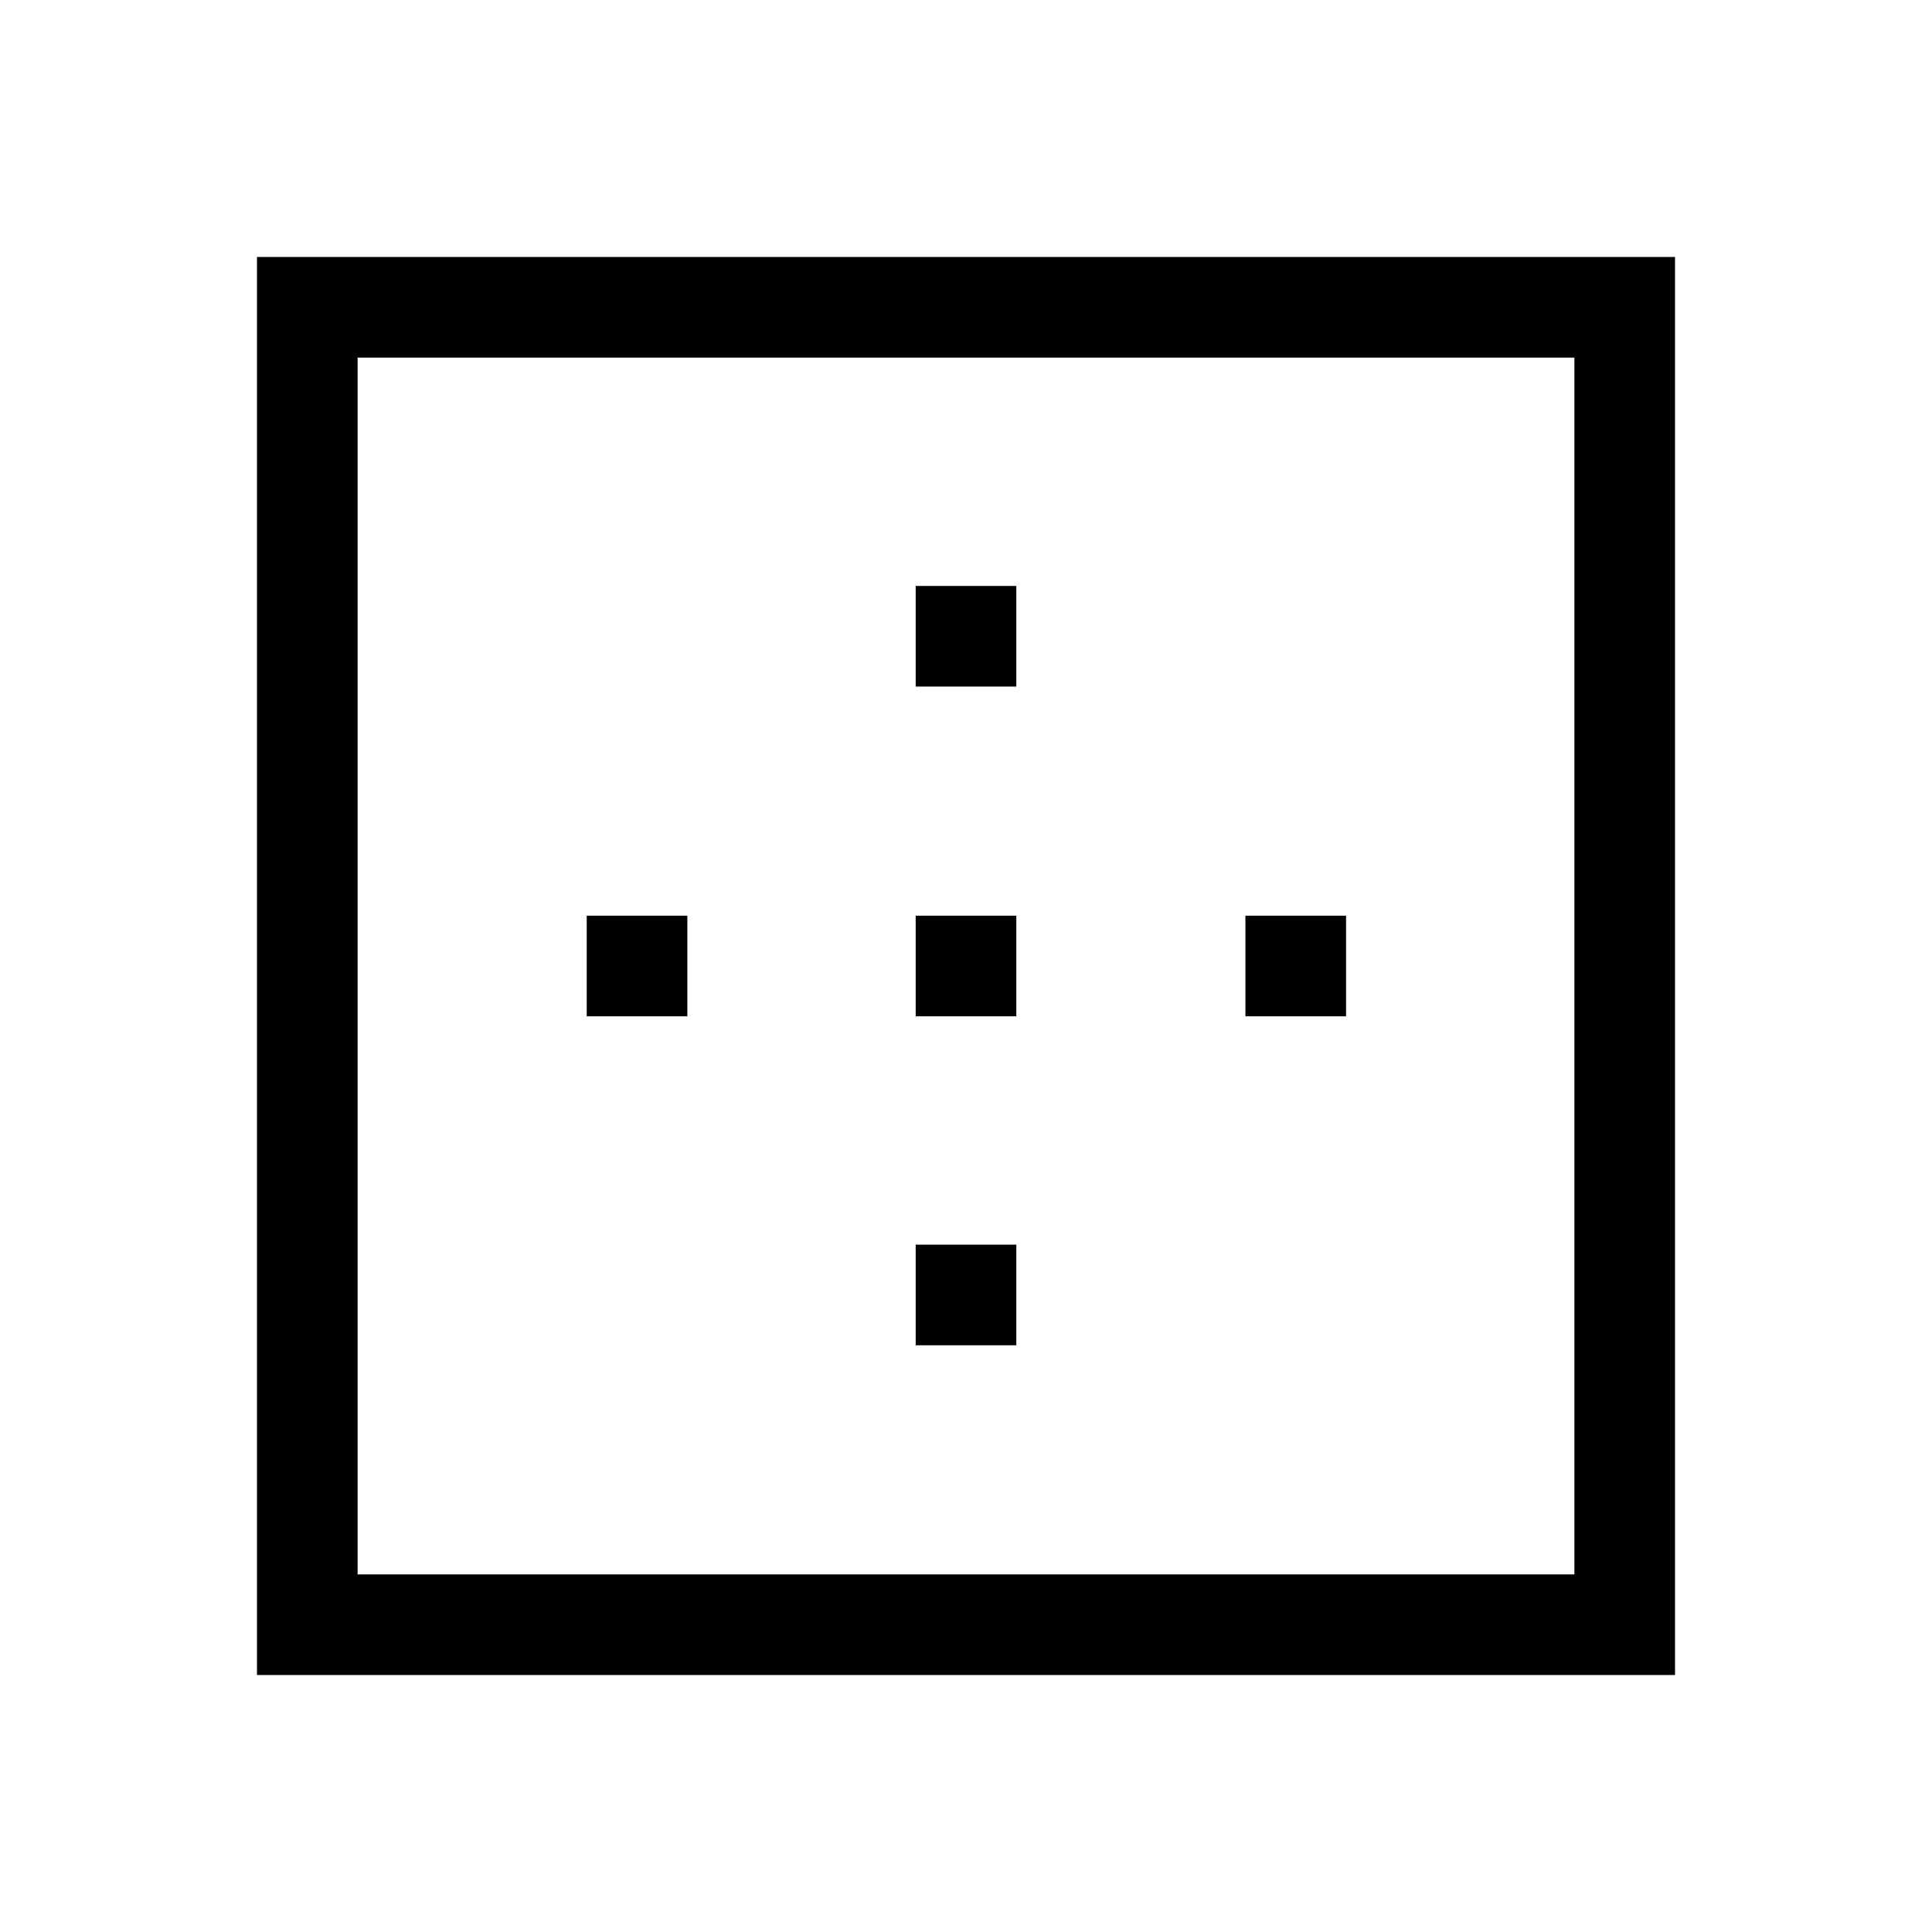<svg xmlns="http://www.w3.org/2000/svg" width="48" height="48" viewBox="0 -960 960 960"><path d="M127.693-127.693v-704.614h704.614v704.614H127.693Zm49.999-49.999h604.616v-604.616H177.692v604.616ZM291.539-455v-50h49.999v50h-49.999ZM455-291.539v-49.999h50v49.999h-50ZM455-455v-50h50v50h-50Zm0-163.846v-50h50v50h-50ZM618.846-455v-50h50v50h-50Z"/></svg>